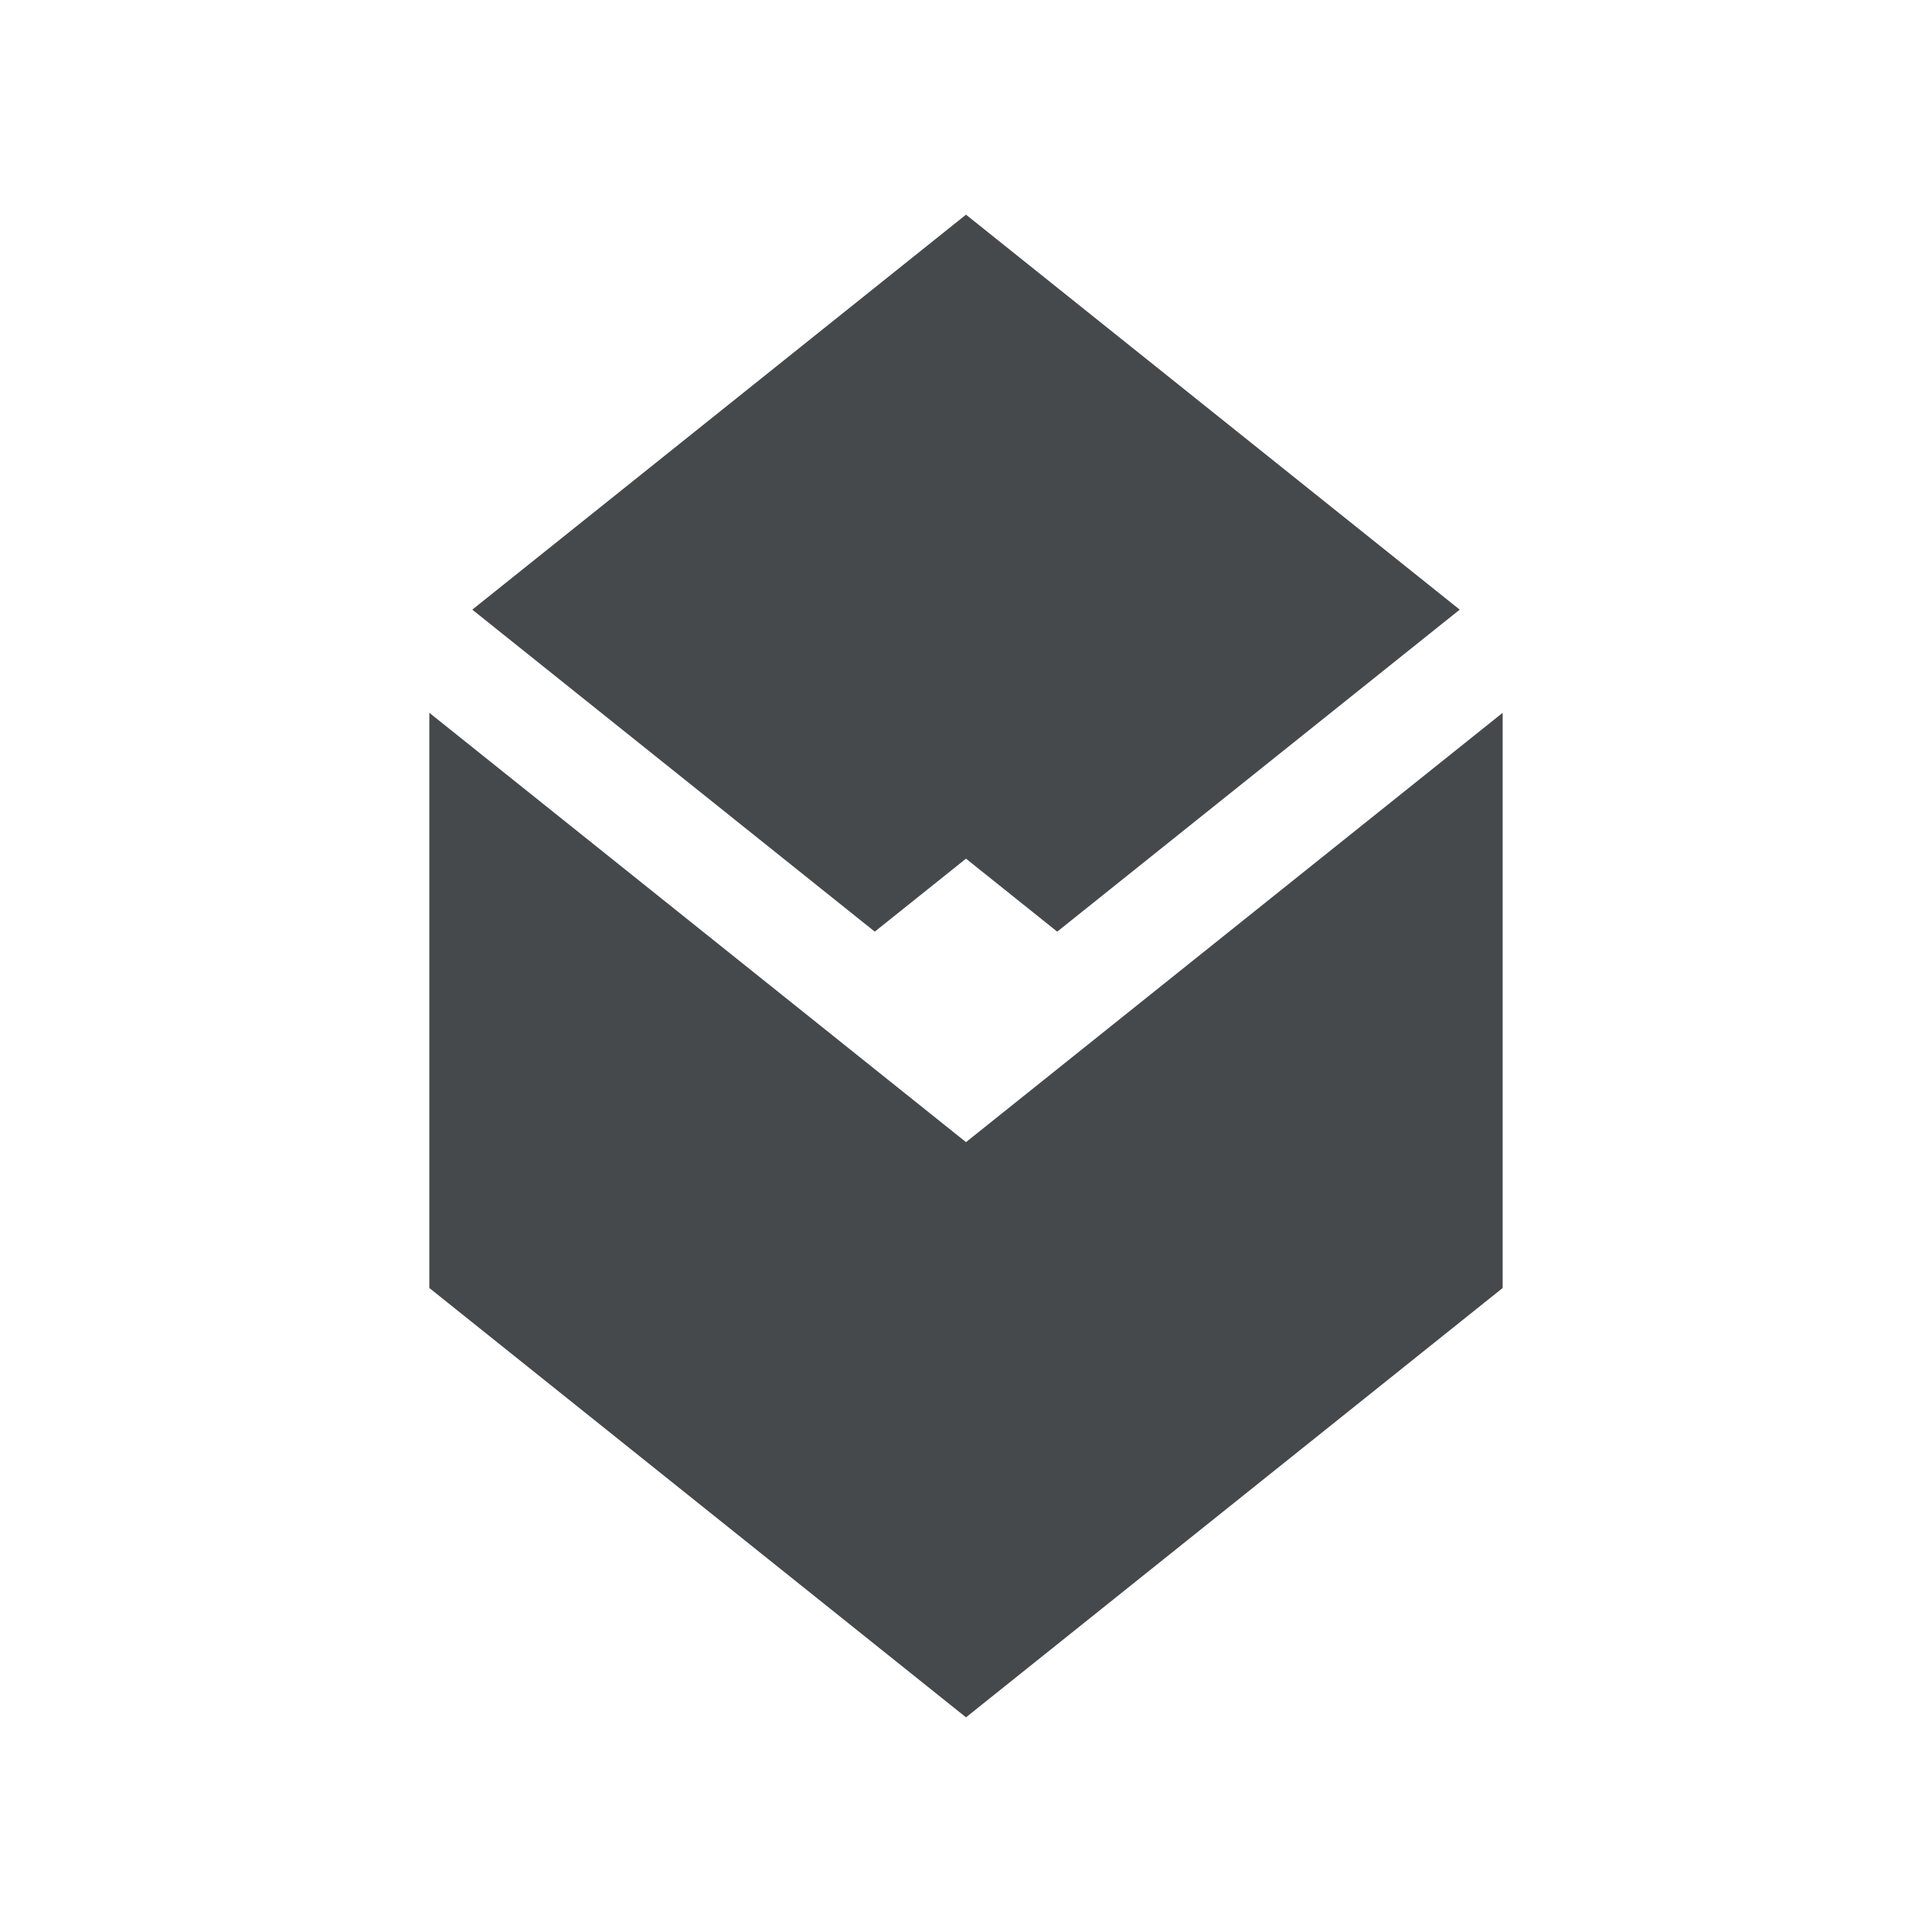 <?xml version="1.0" encoding="UTF-8"?>
<svg id="g" width="18" height="18" version="1.1" xmlns="http://www.w3.org/2000/svg" xmlns:cc="http://creativecommons.org/ns#" xmlns:dc="http://purl.org/dc/elements/1.1/" xmlns:rdf="http://www.w3.org/1999/02/22-rdf-syntax-ns#">
	<defs>
		<style id="current-color-scheme" type="text/css">.ColorScheme-Text {color:#090d11;}.ColorScheme-Background{color:#ffffff;}</style>
	</defs>
	<path id="f" class="ColorScheme-Text" d="m9 2-4.6 3.68 3.75 3 0.85-0.68 0.85 0.68 3.75-3zm-5 4.641v5.359l5 4 5-4v-5.359l-5 4z" style="fill-opacity:.75;fill:currentColor"/>
</svg>
